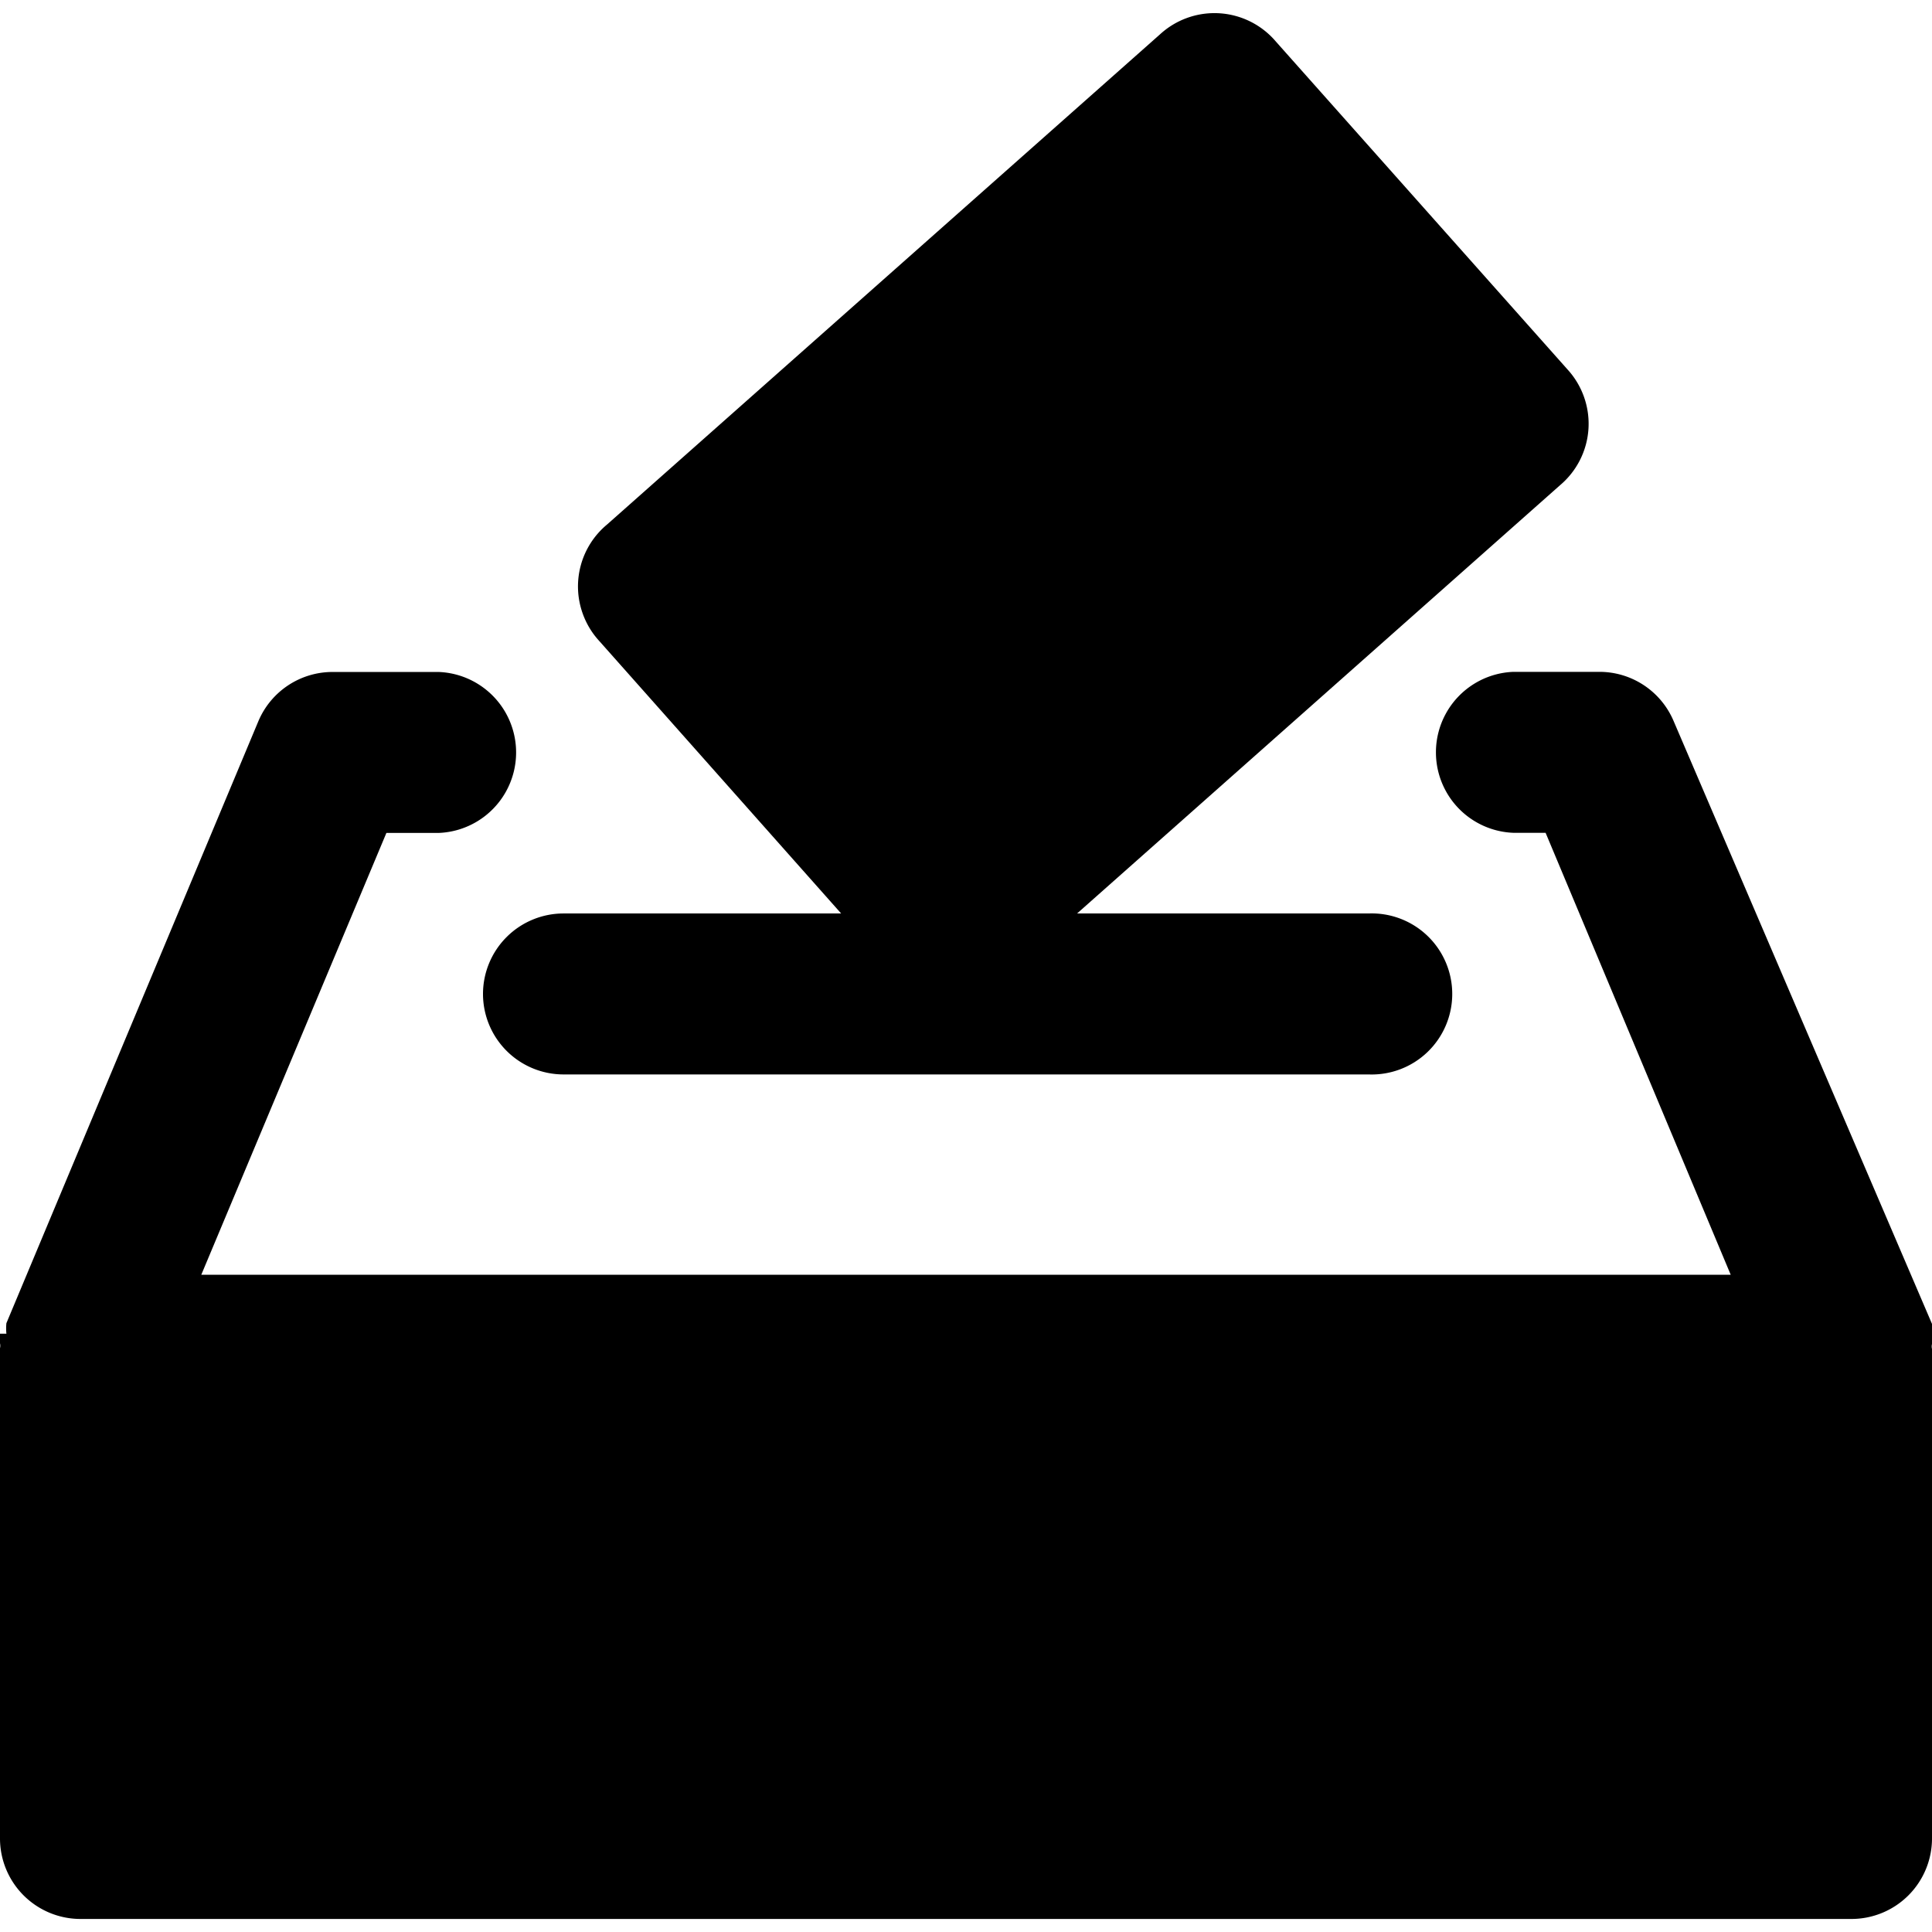 <svg viewBox="0 0 16 16" fill="none" xmlns="http://www.w3.org/2000/svg"><g clip-path="url(#clip0_8874_15385)" fill="currentColor"><path d="M4 8.231a.667.667 0 0 0 .667.667h6.667a.667.667 0 1 0 0-1.333H8.92l4-3.547a.666.666 0 0 0 .235-.467.667.667 0 0 0-.175-.493L10.567.345A.667.667 0 0 0 9.835.147a.667.667 0 0 0-.229.138l-4.58 4.06a.666.666 0 0 0-.2.737.667.667 0 0 0 .14.23l2 2.253h-2.3A.667.667 0 0 0 4 8.231Z"/><path d="M16 11.171a.087.087 0 0 1 0-.04v-.08a.432.432 0 0 0 0-.087l-2.14-4.993a.667.667 0 0 0-.62-.407h-.707a.667.667 0 0 0 0 1.333H12.8l1.533 3.66H1.667L3.2 6.898h.433a.667.667 0 0 0 0-1.333H2.76a.667.667 0 0 0-.62.407L.053 10.958a.434.434 0 0 0 0 .087H0v.08a.087.087 0 0 1 0 .04v4.06a.667.667 0 0 0 .667.667h14.667A.667.667 0 0 0 16 15.225v-4.053Z"/></g><defs><clipPath id="clip0_8874_15385"><path fill="white" d="M0 0h16v16H0z"/></clipPath></defs></svg>